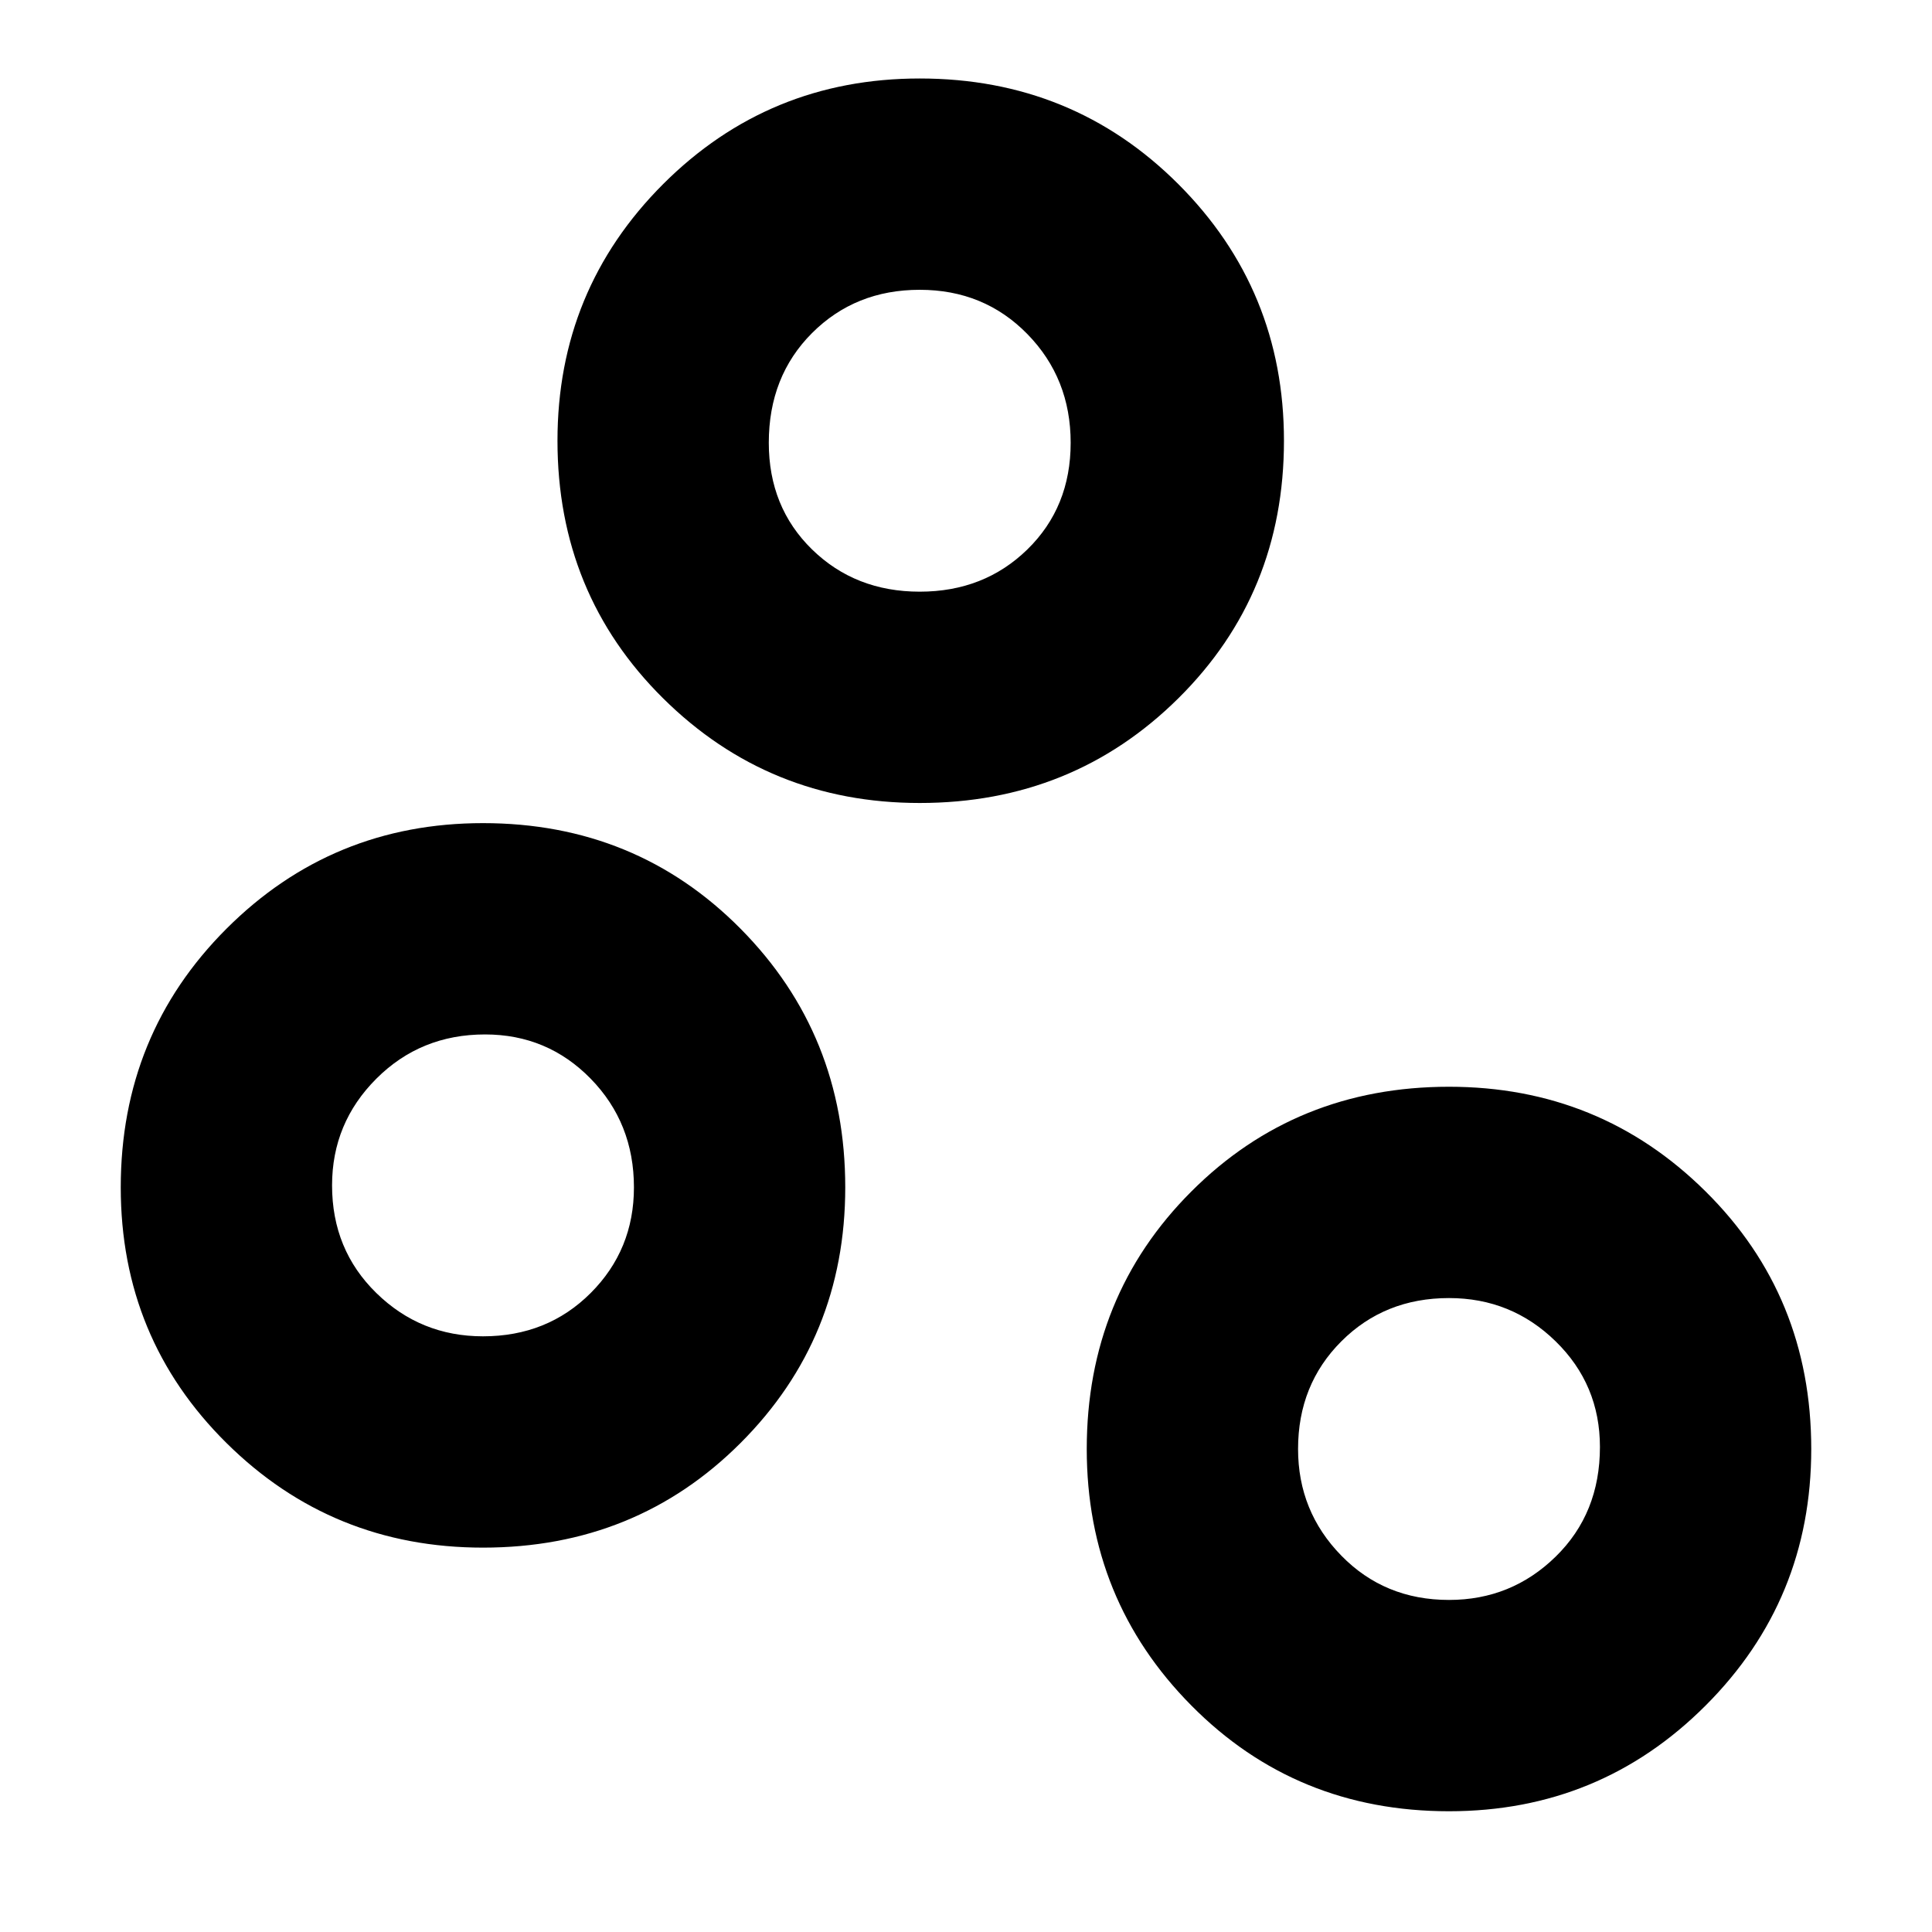 <svg xmlns="http://www.w3.org/2000/svg" height="40" width="40"><path d="M10 32.042Q6.875 32.042 4.688 29.875Q2.5 27.708 2.5 24.583Q2.5 21.417 4.688 19.229Q6.875 17.042 10 17.042Q13.167 17.042 15.333 19.229Q17.5 21.417 17.5 24.583Q17.5 27.708 15.333 29.875Q13.167 32.042 10 32.042ZM10 27.667Q11.333 27.667 12.229 26.771Q13.125 25.875 13.125 24.583Q13.125 23.25 12.229 22.333Q11.333 21.417 10.042 21.417Q8.708 21.417 7.792 22.333Q6.875 23.25 6.875 24.542Q6.875 25.875 7.792 26.771Q8.708 27.667 10 27.667ZM19.042 12.25Q20.375 12.25 21.271 11.375Q22.167 10.5 22.167 9.167Q22.167 7.833 21.271 6.917Q20.375 6 19.042 6Q17.708 6 16.812 6.896Q15.917 7.792 15.917 9.167Q15.917 10.5 16.812 11.375Q17.708 12.25 19.042 12.25ZM19.042 16.625Q15.917 16.625 13.729 14.458Q11.542 12.292 11.542 9.125Q11.542 6 13.729 3.812Q15.917 1.625 19.042 1.625Q22.208 1.625 24.396 3.812Q26.583 6 26.583 9.125Q26.583 12.292 24.396 14.458Q22.208 16.625 19.042 16.625ZM30 33.125Q31.292 33.125 32.208 32.229Q33.125 31.333 33.125 29.958Q33.125 28.667 32.208 27.771Q31.292 26.875 30 26.875Q28.667 26.875 27.771 27.771Q26.875 28.667 26.875 30Q26.875 31.292 27.771 32.208Q28.667 33.125 30 33.125ZM30 37.5Q26.833 37.5 24.667 35.312Q22.5 33.125 22.5 30Q22.5 26.833 24.667 24.667Q26.833 22.5 30 22.5Q33.125 22.5 35.312 24.667Q37.5 26.833 37.5 30Q37.5 33.125 35.312 35.312Q33.125 37.5 30 37.5ZM19.042 9.167Q19.042 9.167 19.042 9.167Q19.042 9.167 19.042 9.167Q19.042 9.167 19.042 9.167Q19.042 9.167 19.042 9.167Q19.042 9.167 19.042 9.167Q19.042 9.167 19.042 9.167Q19.042 9.167 19.042 9.167Q19.042 9.167 19.042 9.167ZM10.042 24.542Q10.042 24.542 10.042 24.542Q10.042 24.542 10.042 24.542Q10.042 24.542 10.042 24.542Q10.042 24.542 10.042 24.542Q10.042 24.542 10.042 24.542Q10.042 24.542 10.042 24.542Q10.042 24.542 10.042 24.542Q10.042 24.542 10.042 24.542ZM30 29.958Q30 29.958 30 29.958Q30 29.958 30 29.958Q30 29.958 30 29.958Q30 29.958 30 29.958Q30 29.958 30 29.958Q30 29.958 30 29.958Q30 29.958 30 29.958Q30 29.958 30 29.958Z"/></svg>